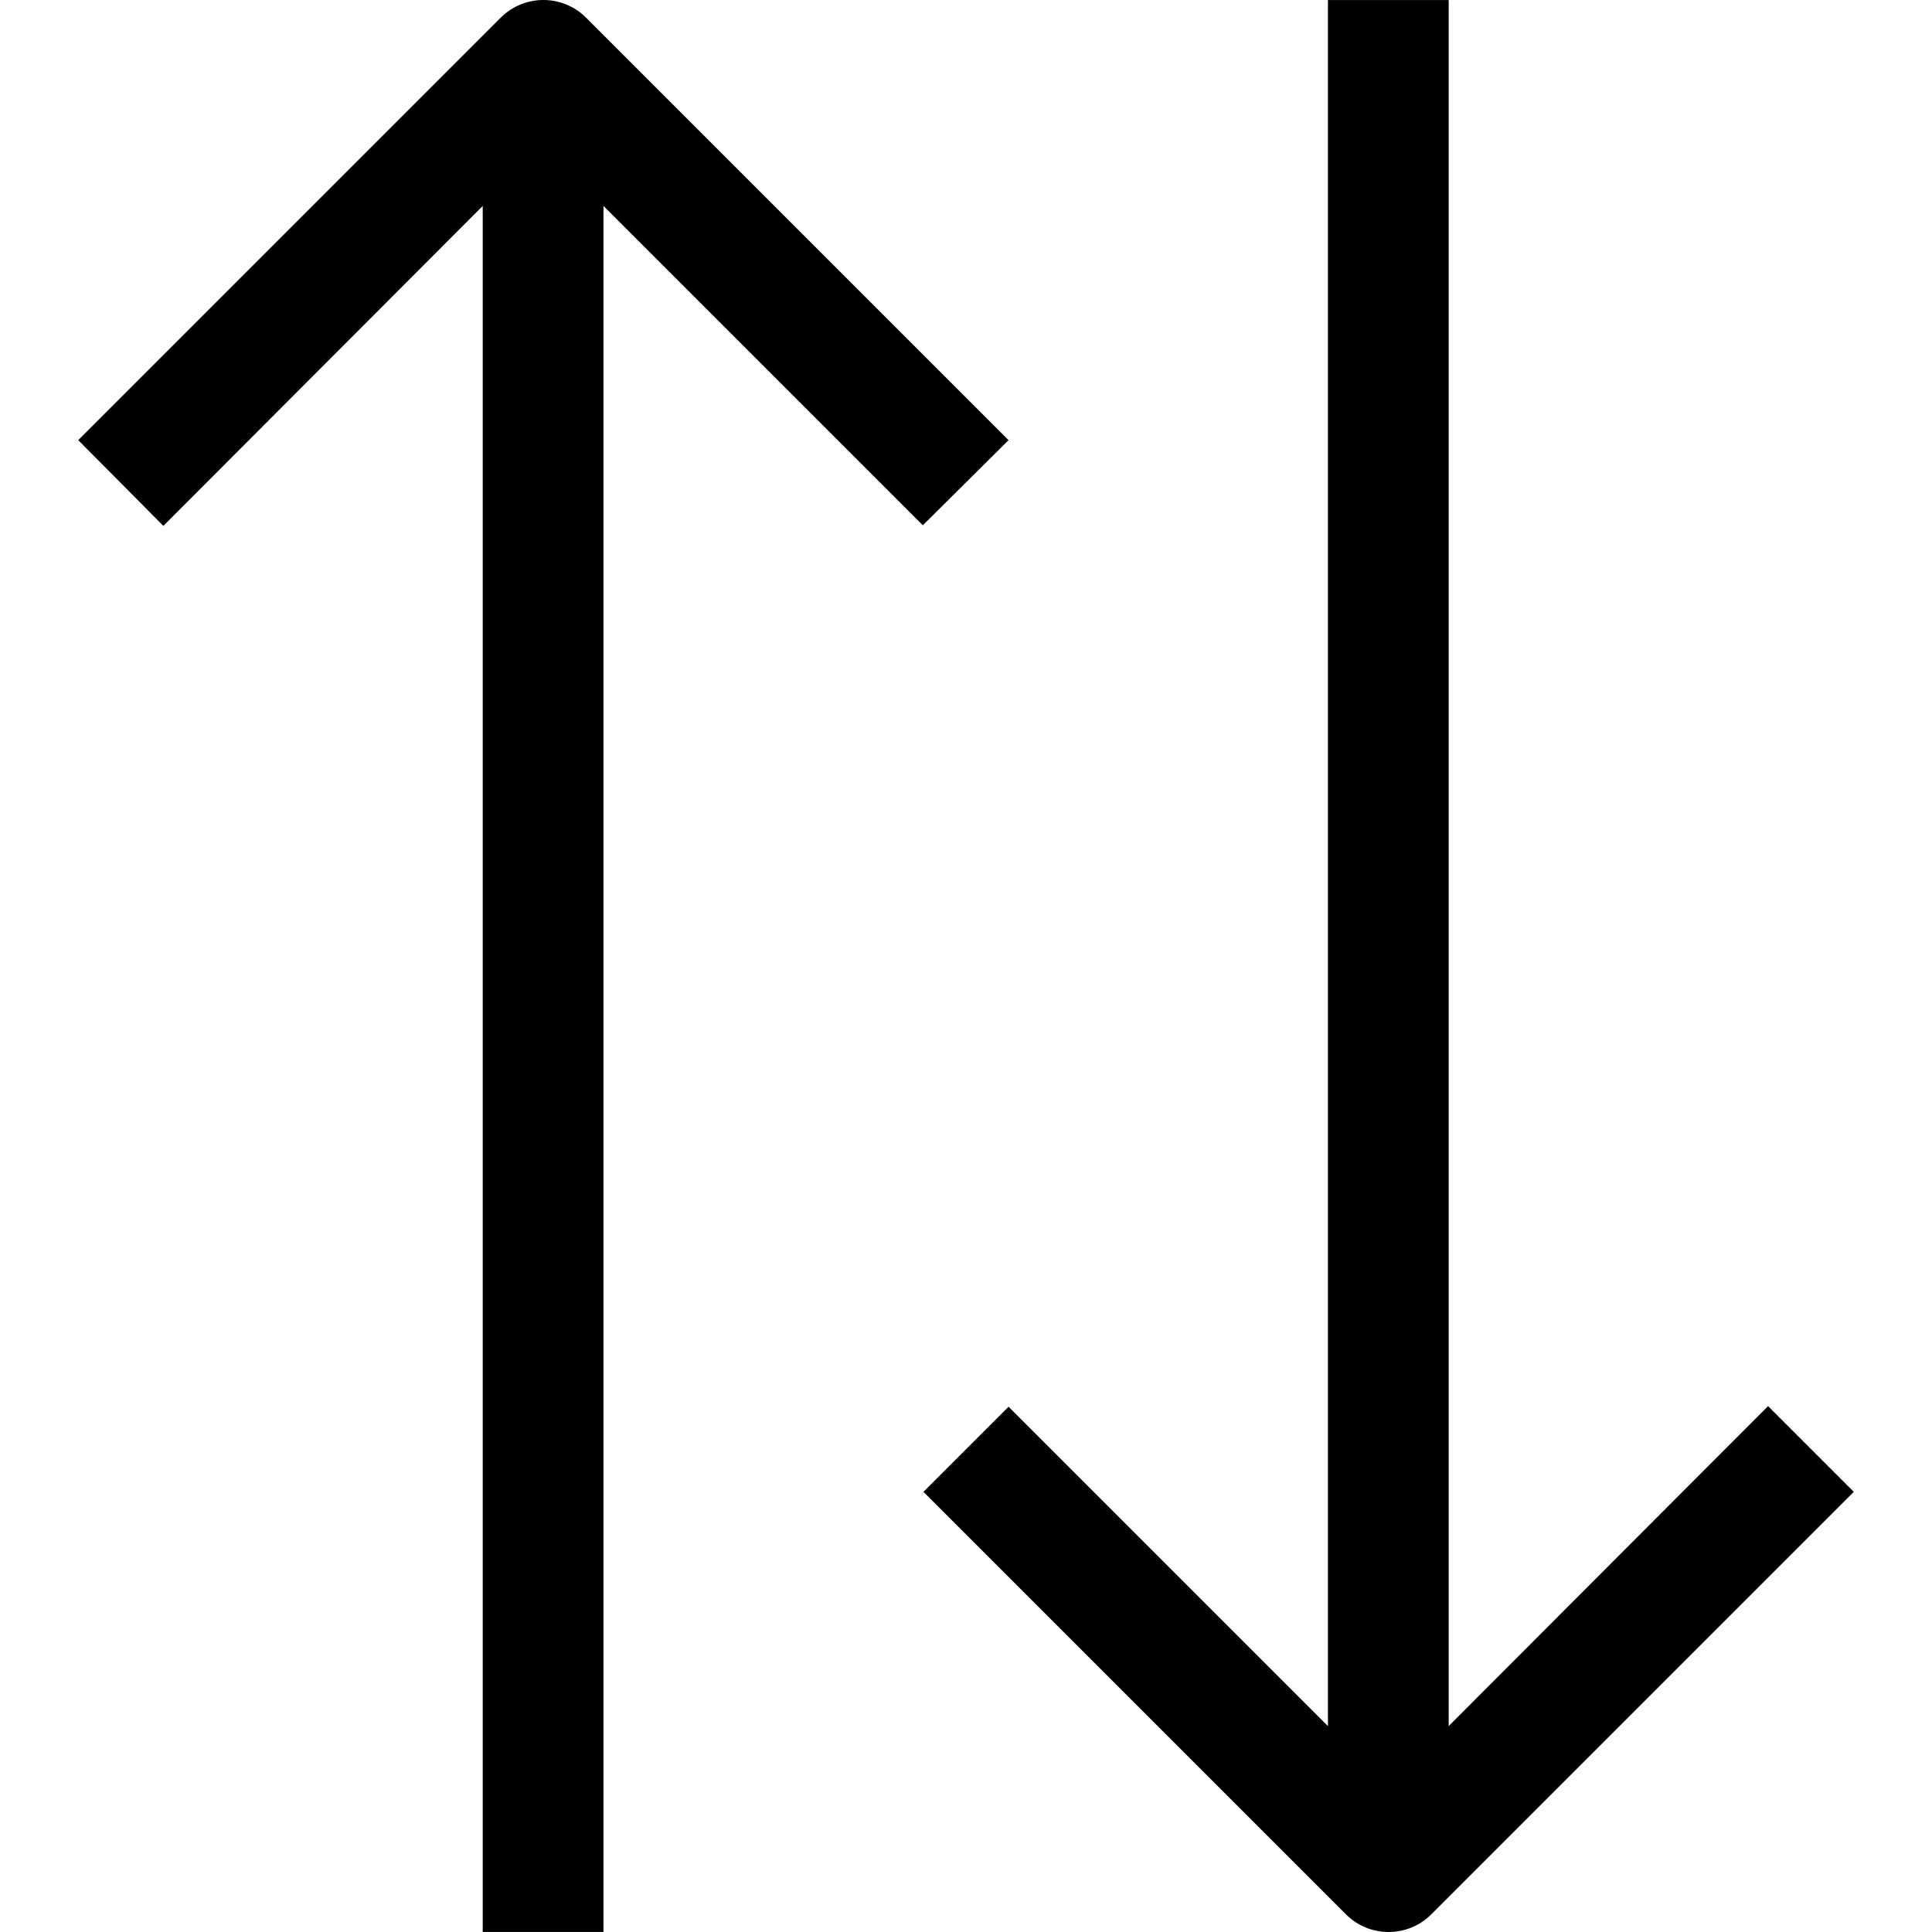 <?xml version="1.0" encoding="iso-8859-1"?>
<!-- Generator: Adobe Illustrator 19.0.0, SVG Export Plug-In . SVG Version: 6.00 Build 0)  -->
<svg version="1.1" id="Capa_1" xmlns="http://www.w3.org/2000/svg" xmlns:xlink="http://www.w3.org/1999/xlink" x="0px" y="0px"
	 viewBox="0 0 512.025 512.025" style="enable-background:new 0 0 512.025 512.025;" xml:space="preserve">
<g>
	<g>
		<g>
			<path d="M155.293,4.653c-6.241-6.204-16.319-6.204-22.56,0l-112,112l22.56,22.72l84.64-84.8v457.44h32V54.573l84.64,84.64
				l22.72-22.56L155.293,4.653z"/>
			<path d="M468.573,372.653l-84.64,84.8V0.013h-32v457.44l-84.64-84.64l-22.56,22.56l112,112c6.241,6.204,16.319,6.204,22.56,0
				l112-112L468.573,372.653z"/>
		</g>
	</g>
</g>
<g>
</g>
<g>
</g>
<g>
</g>
<g>
</g>
<g>
</g>
<g>
</g>
<g>
</g>
<g>
</g>
<g>
</g>
<g>
</g>
<g>
</g>
<g>
</g>
<g>
</g>
<g>
</g>
<g>
</g>
</svg>
